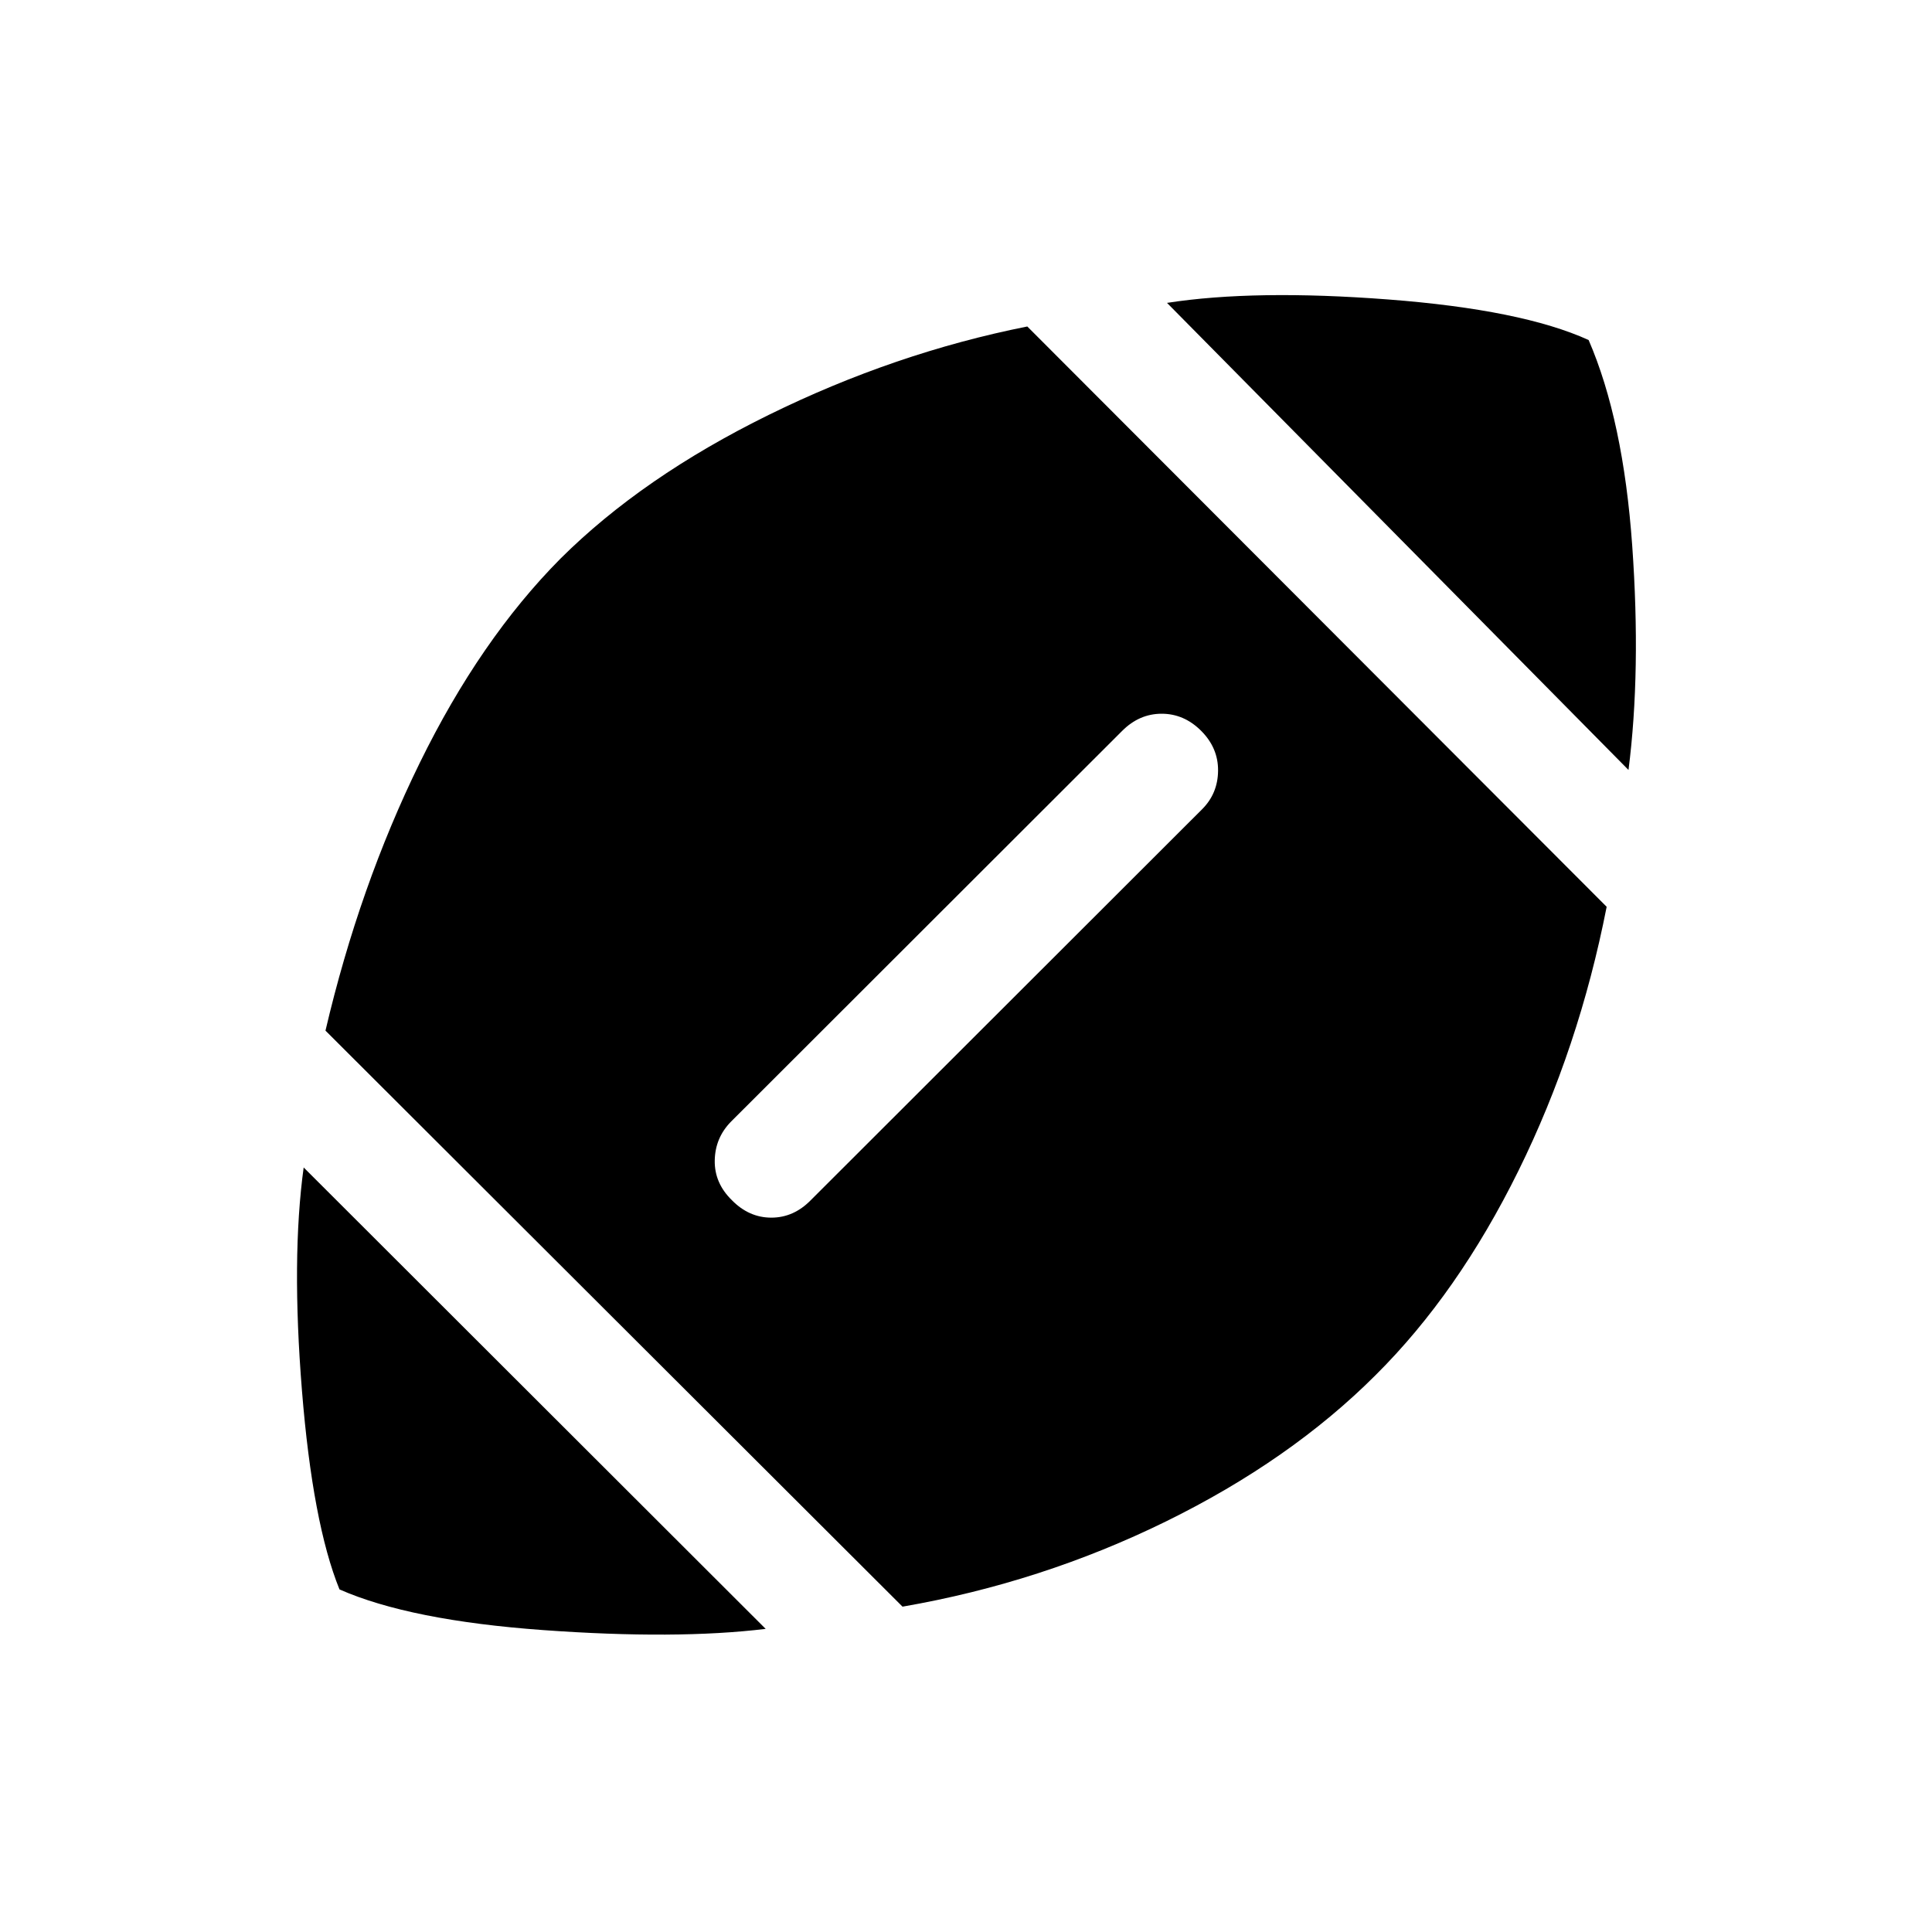 <svg xmlns="http://www.w3.org/2000/svg" height="24" viewBox="0 -960 960 960" width="24"><path d="M380.46-150.62q-44.34 5.39-110.56.6-66.21-4.79-101.21-20.21-13.34-32.89-18.65-98.79-5.31-65.9.85-110.87l229.57 229.27Zm68-11.04L161.73-447.88q16.81-71.77 46.85-133.06 30.04-61.29 69.92-101.48Q319.27-723 382-753.85q62.73-30.84 128.46-43.92l287.88 288.35q-13.76 70.19-43.82 131.13-30.06 60.94-71.02 101.6-42.35 42.34-104.19 72.71-61.85 30.36-130.85 42.32Zm-45.58-201.99 194.47-194.27q7.8-7.81 7.9-19.12.1-11.31-8.4-19.81-8.5-8.5-19.62-8.5-11.11 0-19.61 8.5L363.15-402.58q-7.8 8-8 19.21-.19 11.22 8.5 19.72 8.5 8.69 19.62 8.69 11.11 0 19.61-8.69Zm406.31-213.77L579.88-809.5q43.62-6.77 109.98-1.69 66.37 5.08 99.52 20.15 17.23 39.81 21.66 102.19 4.42 62.39-1.85 111.43Z"/></svg>